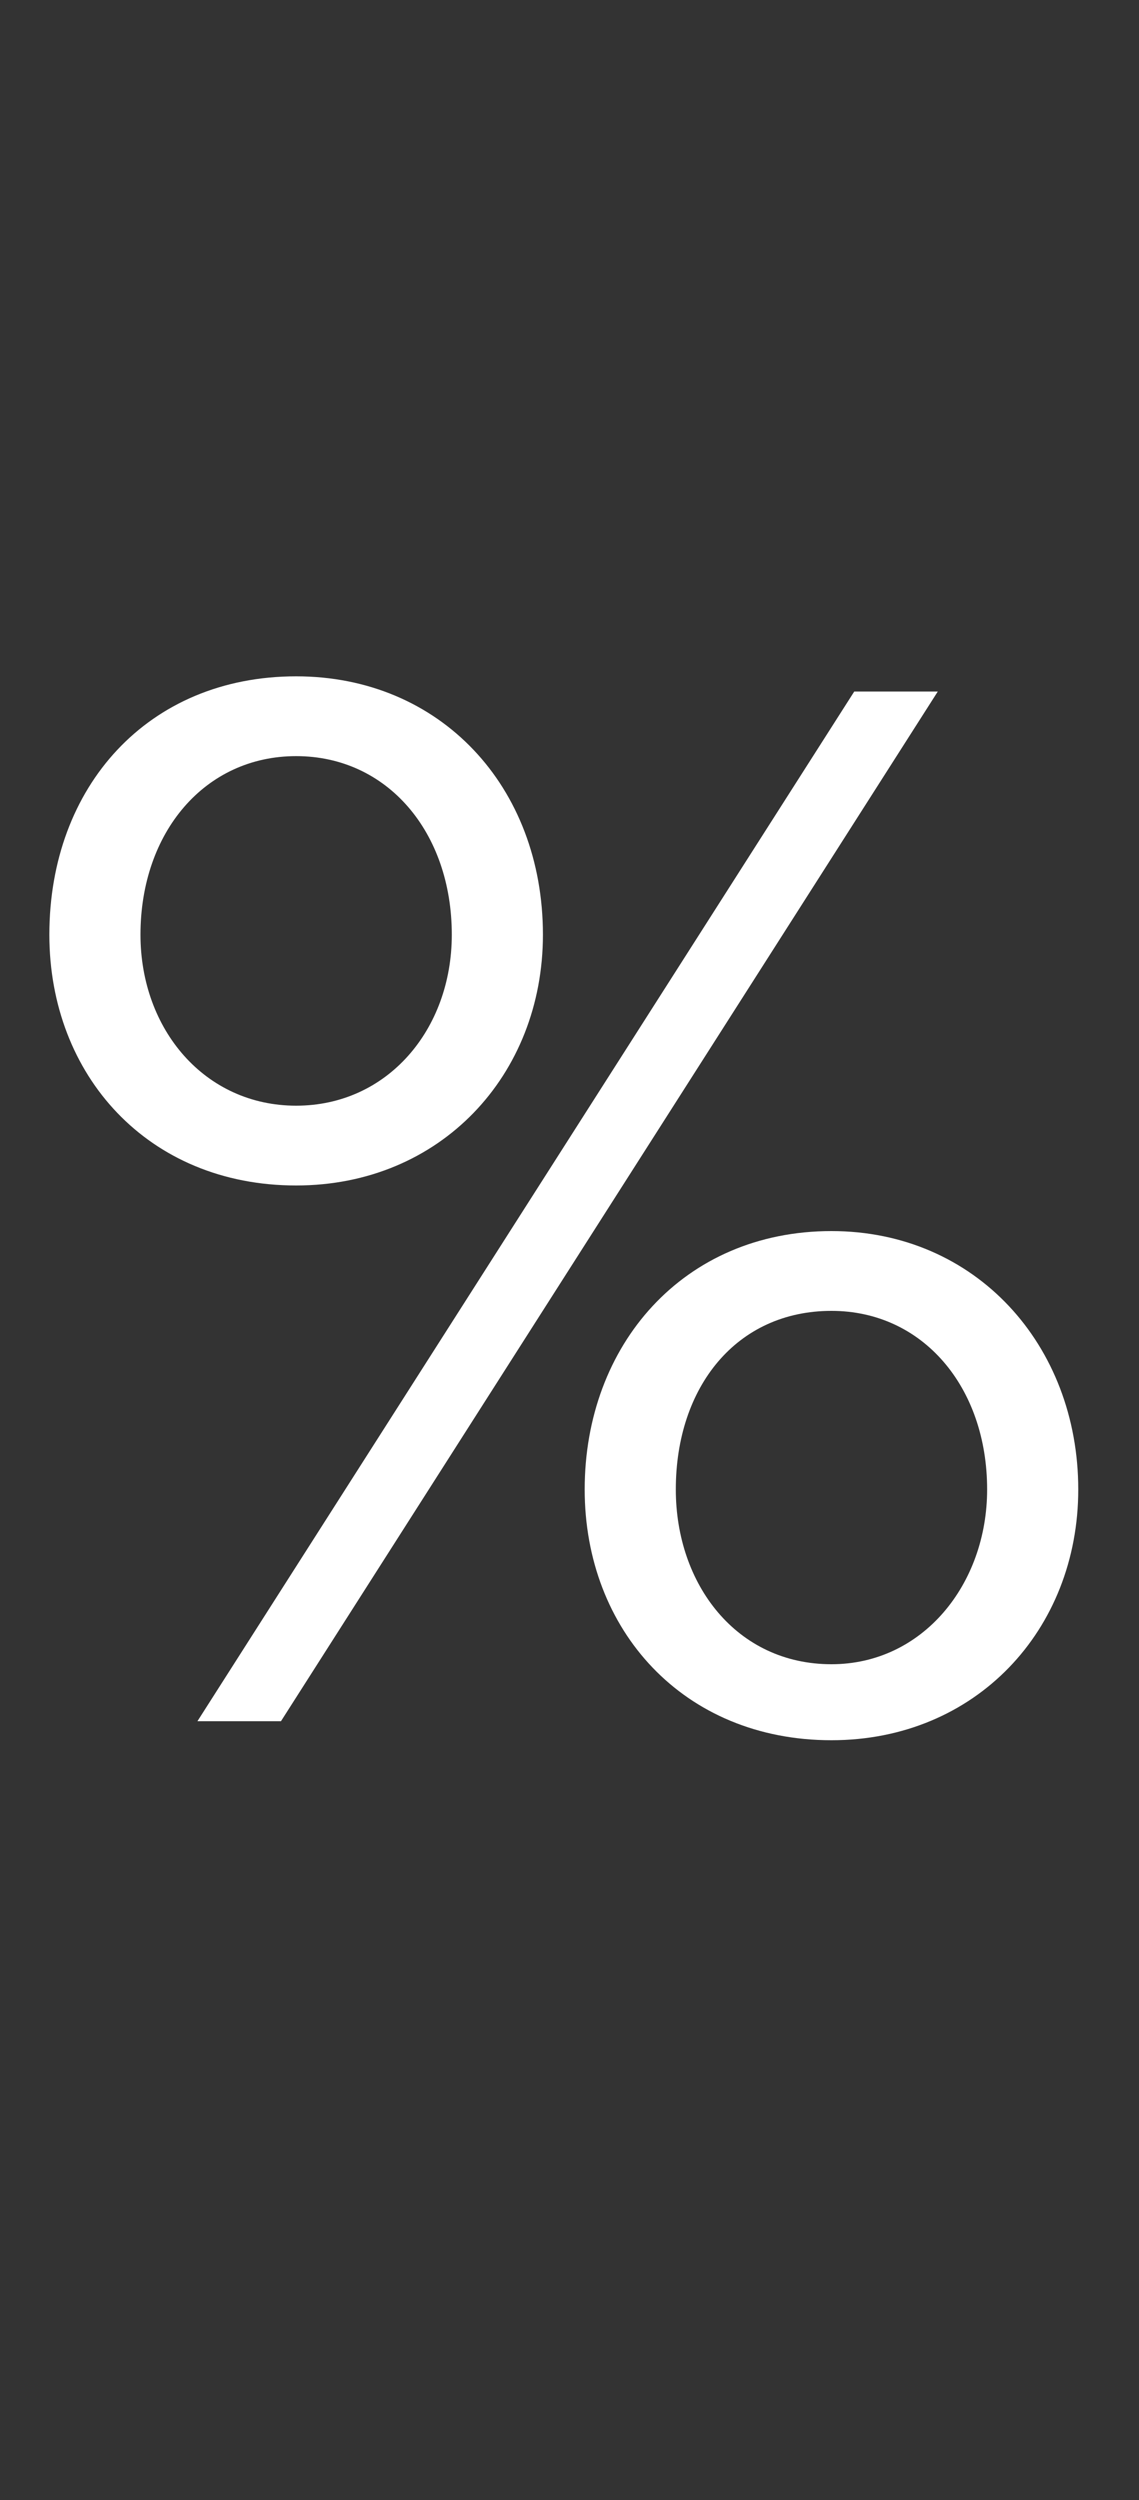 <?xml version="1.0" standalone="no"?><!DOCTYPE svg PUBLIC "-//W3C//DTD SVG 1.1//EN" "http://www.w3.org/Graphics/SVG/1.1/DTD/svg11.dtd"><svg xmlns="http://www.w3.org/2000/svg" version="1.1" width="30px" height="65.8px" viewBox="0 -15 30 65.8" style="top:-15px"><rect x="0" y="-15" width="30" height="65.8" fill="#333333" stroke="none"/><desc>%</desc><defs/><g id="Polygon86155"><path d="m7.8 2.8c3.8 0 6.5 2.9 6.5 6.8c0 3.7-2.7 6.6-6.5 6.6c-3.9 0-6.5-2.9-6.5-6.6c0-3.9 2.6-6.8 6.5-6.8zm14.7.4h2.2L7.4 30.3H5.2L22.5 3.2zM7.8 4.9c-2.4 0-4.1 2-4.1 4.7c0 2.5 1.7 4.5 4.1 4.5c2.4 0 4.1-2 4.1-4.5c0-2.7-1.7-4.7-4.1-4.7zm14.1 12.5c3.8 0 6.5 3 6.5 6.8c0 3.7-2.7 6.6-6.5 6.6c-3.9 0-6.5-2.9-6.5-6.6c0-3.8 2.6-6.8 6.5-6.8zm0 2.1c-2.5 0-4.1 2-4.1 4.7c0 2.5 1.6 4.6 4.1 4.6c2.4 0 4.1-2.1 4.1-4.6c0-2.7-1.7-4.7-4.1-4.7z" stroke="none" fill="#fff"/></g></svg>